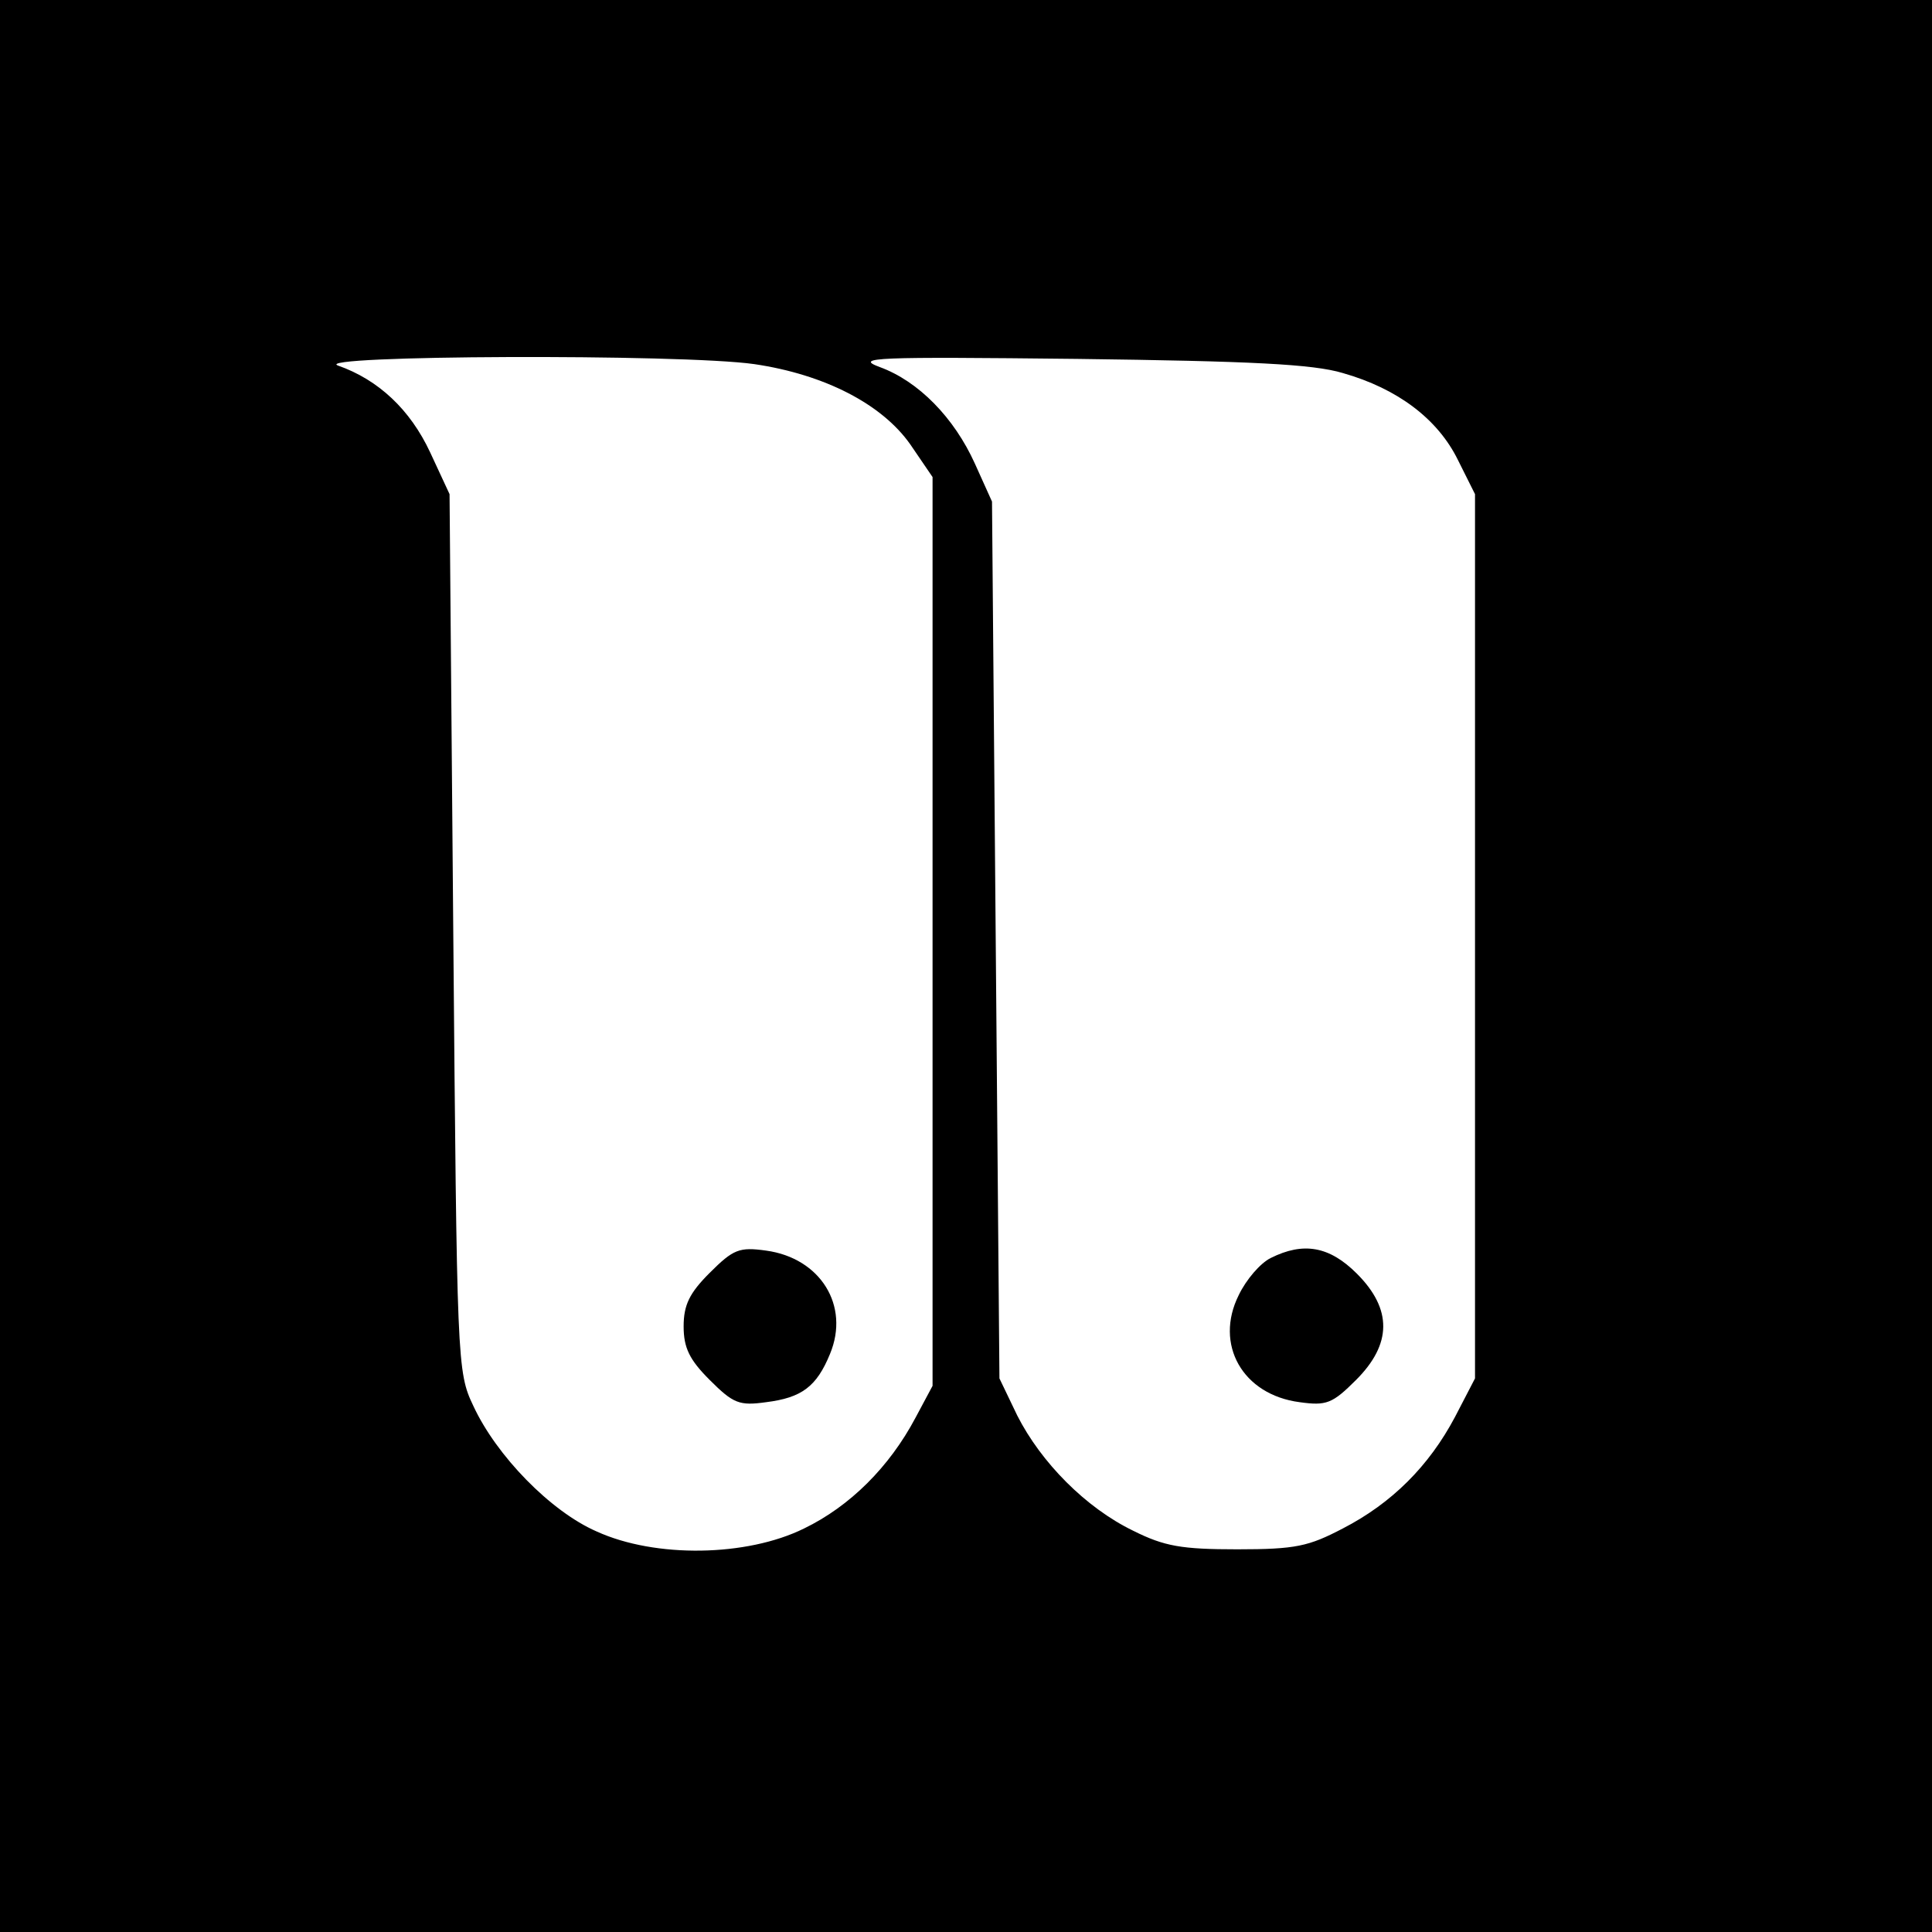 <?xml version="1.0" standalone="no"?>
<!DOCTYPE svg PUBLIC "-//W3C//DTD SVG 20010904//EN"
 "http://www.w3.org/TR/2001/REC-SVG-20010904/DTD/svg10.dtd">
<svg version="1.0" xmlns="http://www.w3.org/2000/svg"
 width="260pt" height="260pt" viewBox="0 0 260 260"
 preserveAspectRatio="xMidYMid meet">
<g transform="translate(0,260) scale(0.1,-0.1)"
fill="#000000" stroke="none">
<path d="M0 1300 l0 -1300 1300 0 1300 0 0 1300 0 1300 -1300 0 -1300 0 0
-1300z m1015 810 c95 -14 172 -54 210 -108 l30 -44 0 -611 0 -612 -23 -43
c-35 -66 -88 -119 -150 -149 -77 -38 -200 -40 -279 -4 -62 27 -135 102 -166
169 -22 46 -22 57 -27 637 l-5 590 -26 56 c-27 58 -70 98 -124 117 -40 14 462
16 560 2z m792 -12 c74 -21 128 -62 155 -117 l23 -46 0 -595 0 -595 -27 -52
c-35 -66 -85 -116 -151 -150 -46 -24 -63 -28 -142 -28 -75 0 -98 4 -140 25
-64 31 -124 92 -156 155 l-24 50 -5 590 -5 590 -23 51 c-28 62 -76 111 -128
130 -35 13 -7 14 266 11 234 -3 317 -7 357 -19z"/>
<path d="M955 887 c-27 -27 -35 -43 -35 -72 0 -29 8 -45 35 -72 32 -32 40 -35
76 -30 48 6 68 21 86 65 27 65 -13 129 -86 139 -36 5 -44 2 -76 -30z"/>
<path d="M1710 907 c-14 -7 -33 -29 -43 -50 -33 -66 5 -134 82 -144 36 -5 44
-2 76 30 48 48 49 95 1 143 -37 37 -72 43 -116 21z"/>
</g>
</svg>
